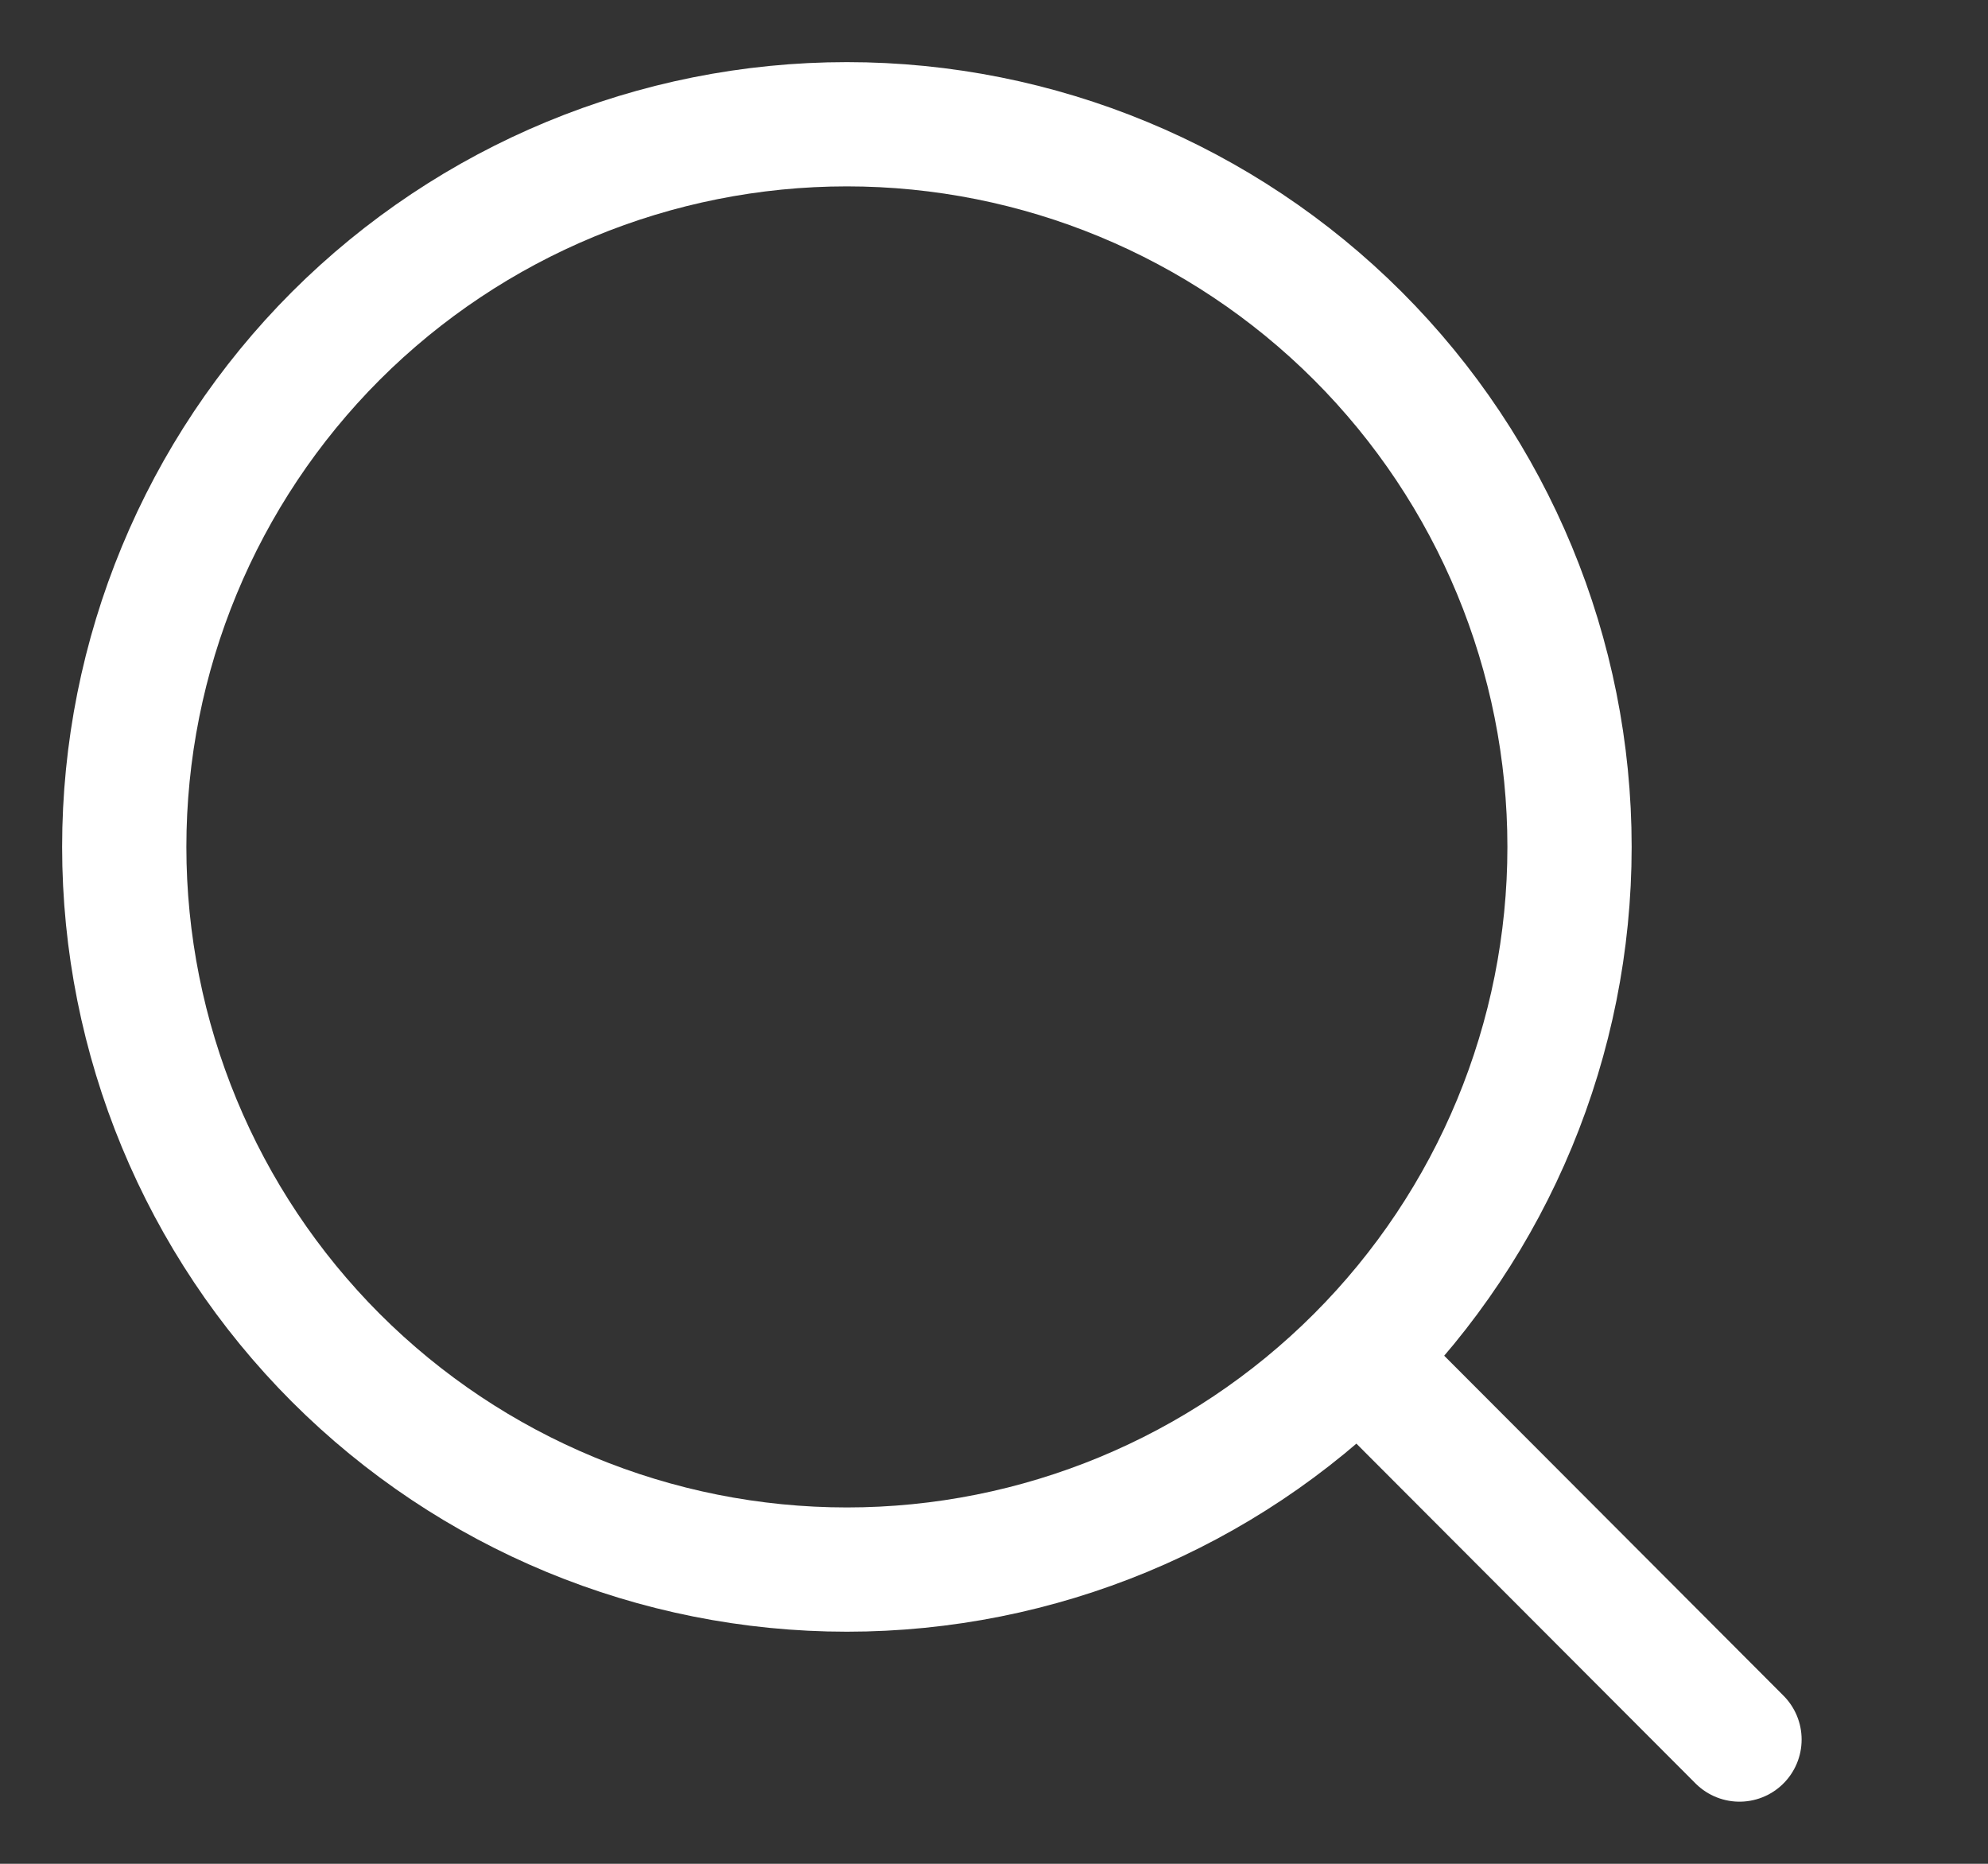 <svg width="16" height="15" viewBox="0 0 16 15" fill="none" xmlns="http://www.w3.org/2000/svg">
<rect x="0" y="0" width="16" height="15" fill="#333333" stroke="none"/>
<path d="M14 14L10.931 10.925M12.632 6.816C12.632 8.358 12.019 9.837 10.928 10.928C9.837 12.019 8.358 12.632 6.816 12.632C5.273 12.632 3.794 12.019 2.703 10.928C1.613 9.837 1 8.358 1 6.816C1 5.273 1.613 3.794 2.703 2.703C3.794 1.613 5.273 1 6.816 1C8.358 1 9.837 1.613 10.928 2.703C12.019 3.794 12.632 5.273 12.632 6.816Z" stroke="white" stroke-linecap="round" stroke-linejoin="round"/>
</svg>
